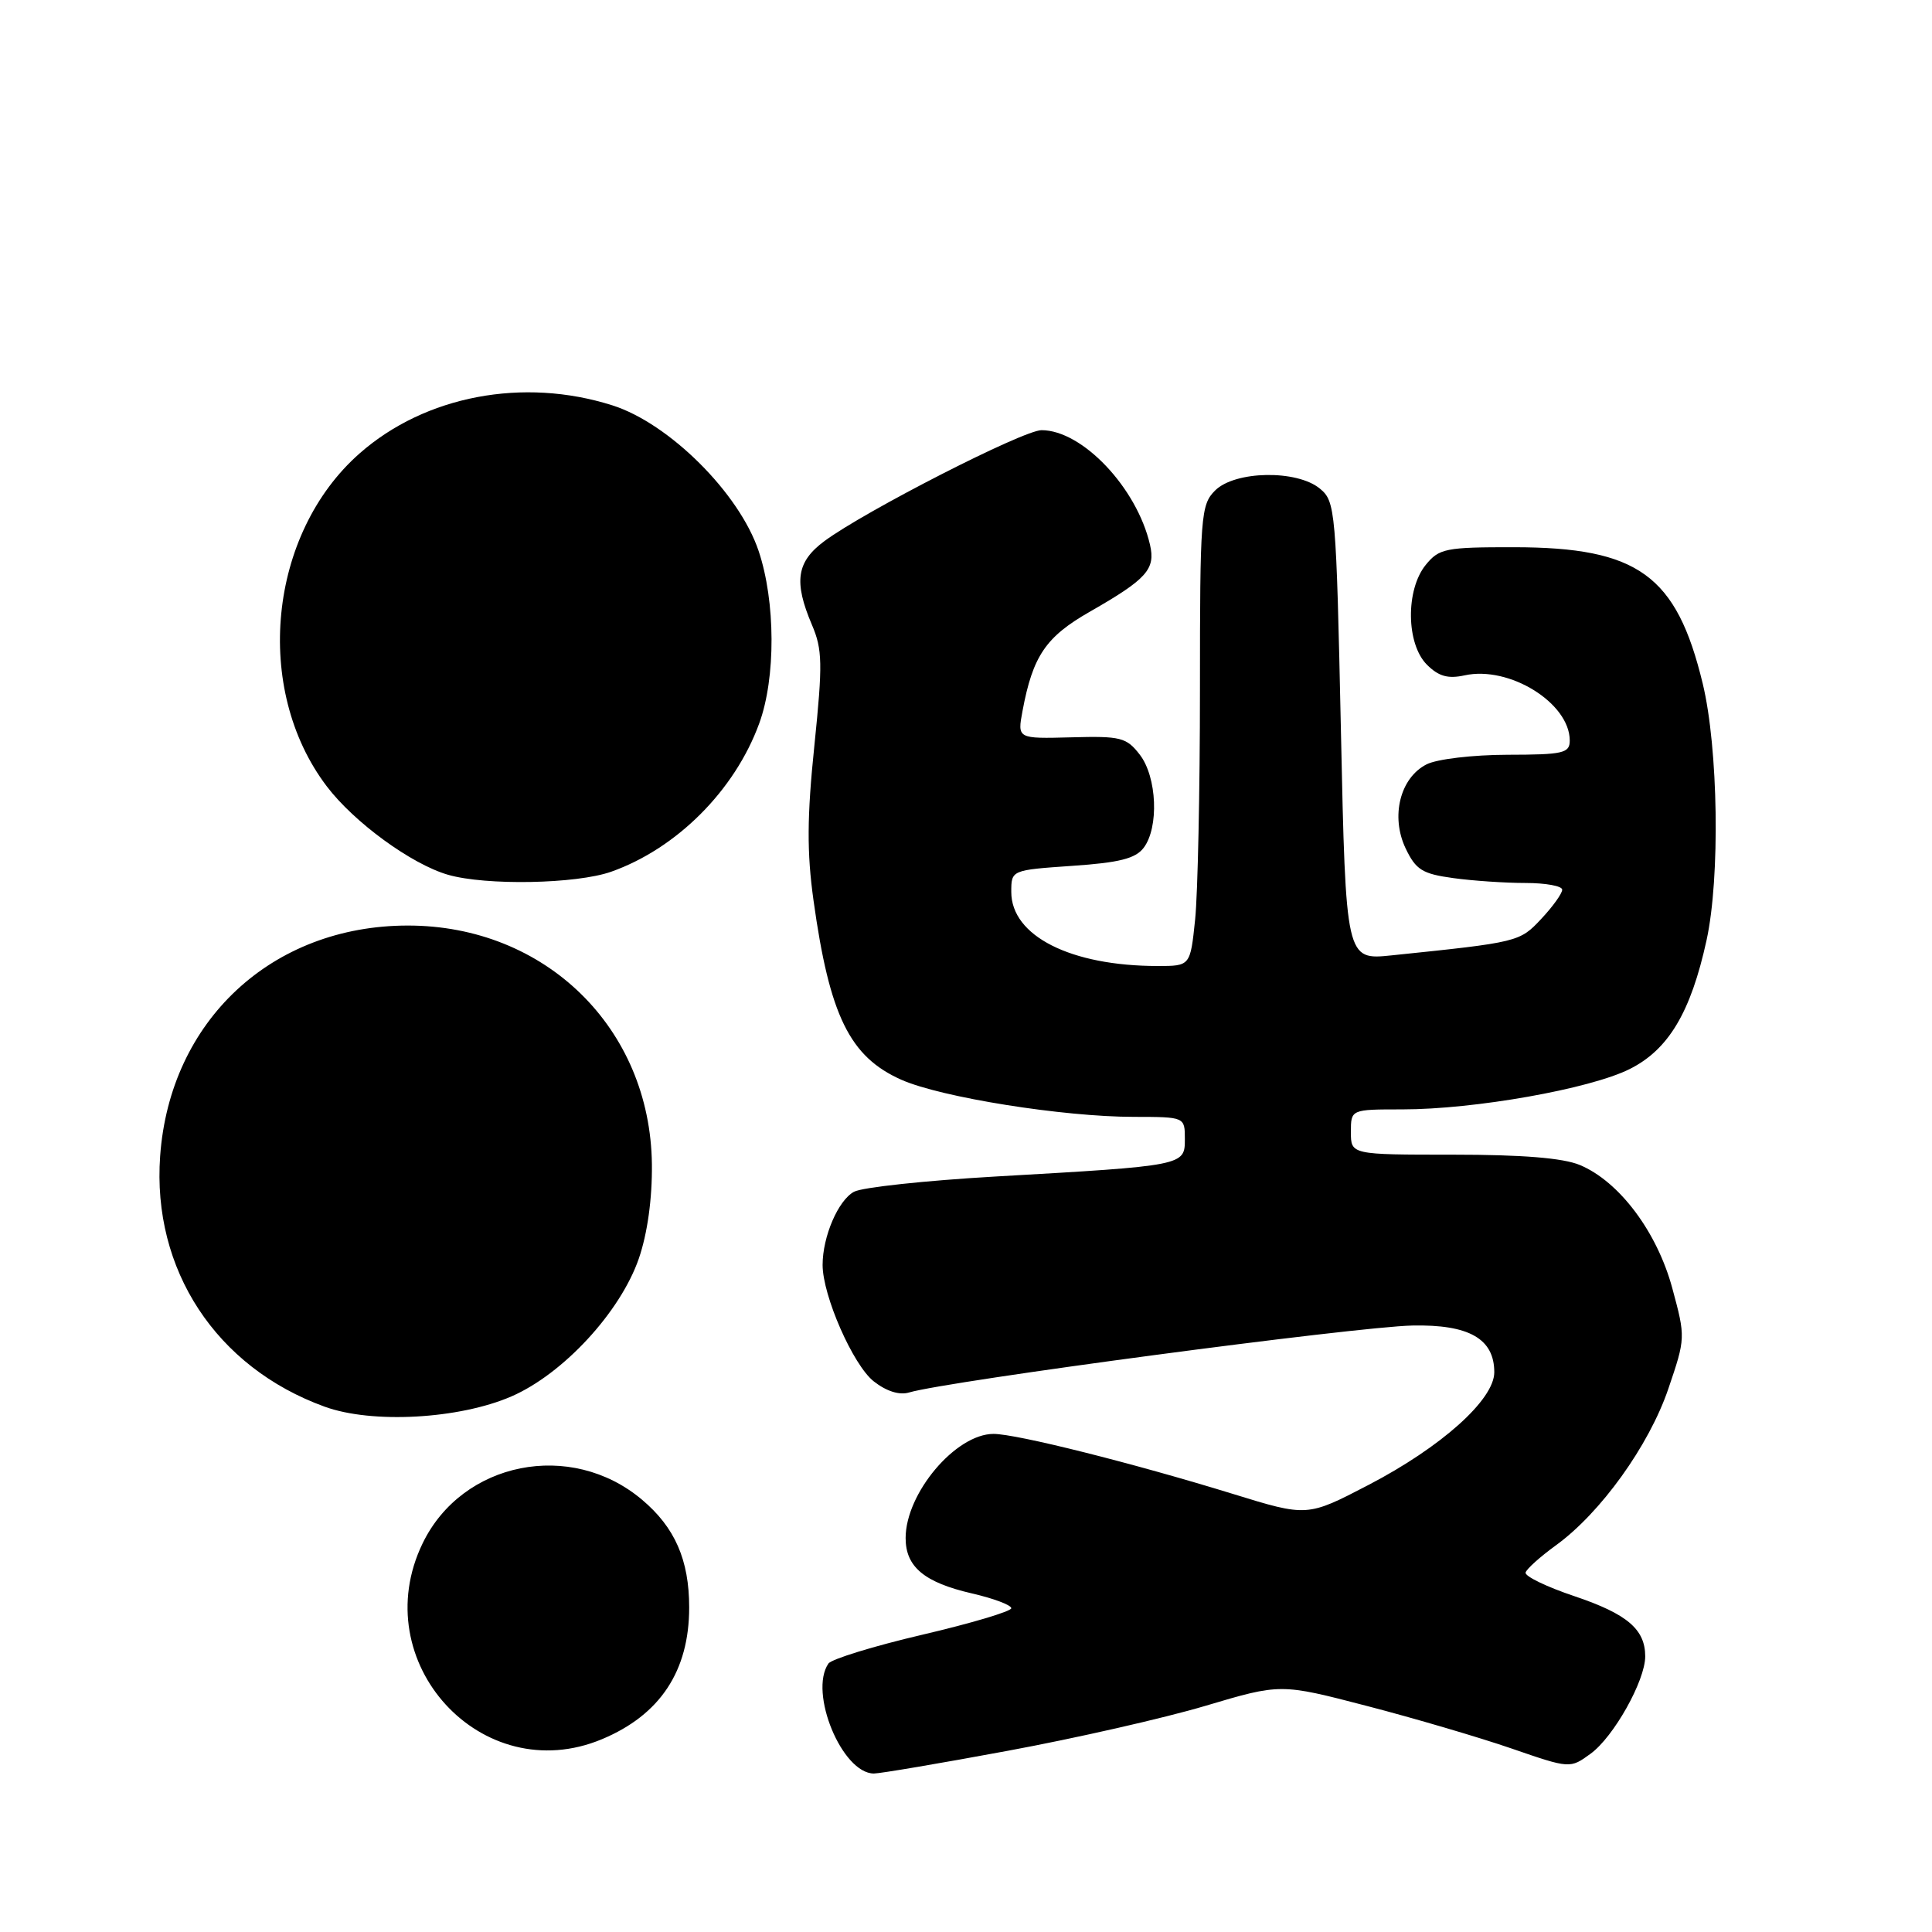 <?xml version="1.0" encoding="UTF-8" standalone="no"?>
<!DOCTYPE svg PUBLIC "-//W3C//DTD SVG 1.1//EN" "http://www.w3.org/Graphics/SVG/1.1/DTD/svg11.dtd" >
<svg xmlns="http://www.w3.org/2000/svg" xmlns:xlink="http://www.w3.org/1999/xlink" version="1.1" viewBox="0 0 256 256">
 <g >
 <path fill="currentColor"
d=" M 133.53 231.99 C 142.46 230.34 154.26 227.66 159.73 226.03 C 169.68 223.07 169.68 223.07 181.09 226.04 C 187.37 227.67 196.00 230.21 200.27 231.68 C 208.04 234.36 208.04 234.36 210.77 232.37 C 213.82 230.15 218.00 222.70 218.00 219.48 C 218.00 215.89 215.61 213.86 208.64 211.51 C 204.94 210.27 202.02 208.86 202.15 208.37 C 202.28 207.89 204.09 206.27 206.17 204.76 C 212.09 200.47 218.50 191.55 221.06 184.03 C 223.35 177.30 223.35 177.21 221.59 170.70 C 219.57 163.23 214.56 156.55 209.34 154.37 C 207.12 153.44 201.73 153.00 192.53 153.00 C 179.00 153.00 179.00 153.00 179.00 150.00 C 179.00 147.00 179.00 147.00 185.82 147.00 C 195.38 147.00 210.67 144.29 215.93 141.66 C 221.08 139.09 224.04 134.14 226.13 124.57 C 227.94 116.29 227.68 99.11 225.62 90.58 C 222.15 76.21 217.06 72.53 200.66 72.51 C 191.53 72.50 190.69 72.67 188.91 74.86 C 186.24 78.16 186.32 85.32 189.07 88.07 C 190.62 89.62 191.85 89.97 194.06 89.49 C 199.99 88.18 208.00 93.16 208.00 98.13 C 208.00 99.80 207.13 100.00 199.75 100.01 C 195.17 100.02 190.40 100.58 189.03 101.28 C 185.52 103.06 184.24 108.18 186.25 112.41 C 187.61 115.26 188.47 115.79 192.55 116.35 C 195.15 116.71 199.47 117.00 202.14 117.00 C 204.81 117.00 207.00 117.40 207.00 117.89 C 207.00 118.39 205.76 120.12 204.23 121.75 C 201.36 124.82 201.24 124.85 184.41 126.59 C 178.33 127.22 178.33 127.22 177.68 96.86 C 177.05 67.53 176.95 66.44 174.90 64.75 C 171.84 62.22 163.63 62.37 161.00 65.00 C 159.11 66.89 159.00 68.33 159.00 91.35 C 159.00 104.75 158.71 118.47 158.36 121.85 C 157.72 128.00 157.72 128.00 153.41 128.00 C 141.87 128.00 134.00 124.02 134.00 118.19 C 134.00 115.29 134.00 115.29 142.07 114.73 C 148.31 114.31 150.47 113.76 151.54 112.34 C 153.59 109.64 153.31 102.96 151.03 100.00 C 149.26 97.71 148.51 97.52 141.95 97.70 C 134.80 97.89 134.80 97.89 135.49 94.20 C 136.85 86.92 138.57 84.39 144.40 81.06 C 151.97 76.73 153.13 75.43 152.38 72.18 C 150.64 64.63 143.41 57.00 138.01 57.00 C 135.58 57.00 114.63 67.71 109.25 71.69 C 105.54 74.44 105.15 77.07 107.58 82.78 C 108.98 86.06 109.02 87.94 107.91 98.78 C 106.93 108.24 106.91 112.94 107.79 119.28 C 109.92 134.60 112.59 140.04 119.45 143.08 C 124.71 145.41 140.87 147.99 150.25 147.99 C 157.00 148.00 157.00 148.00 157.00 150.94 C 157.00 154.46 156.97 154.46 131.82 155.90 C 122.64 156.43 114.25 157.33 113.17 157.91 C 111.07 159.03 109.00 163.84 109.00 167.61 C 109.00 171.69 113.04 180.89 115.78 183.04 C 117.45 184.35 119.18 184.90 120.46 184.51 C 125.58 182.99 179.60 175.80 187.14 175.64 C 194.65 175.48 198.00 177.39 198.00 181.83 C 198.00 185.46 190.99 191.74 181.32 196.77 C 173.21 200.99 173.21 200.99 163.36 197.95 C 150.05 193.85 134.69 190.00 131.65 190.00 C 126.64 190.00 120.00 197.86 120.00 203.80 C 120.00 207.62 122.47 209.68 128.80 211.14 C 131.66 211.80 134.00 212.68 134.00 213.10 C 134.00 213.51 128.71 215.09 122.25 216.60 C 115.79 218.11 110.17 219.84 109.77 220.43 C 107.14 224.26 111.58 235.00 115.80 235.00 C 116.61 235.00 124.59 233.65 133.53 231.99 Z  M 79.77 230.45 C 87.47 227.23 91.32 221.42 91.32 213.00 C 91.32 206.70 89.43 202.38 85.06 198.71 C 75.65 190.78 61.25 193.65 56.00 204.50 C 48.39 220.22 63.85 237.11 79.77 230.45 Z  M 67.77 185.03 C 74.63 182.05 82.20 173.85 84.65 166.76 C 85.79 163.43 86.43 158.85 86.38 154.27 C 86.17 136.22 72.26 122.62 54.01 122.64 C 36.02 122.66 22.50 135.25 21.22 153.19 C 20.14 168.23 28.63 181.17 43.01 186.39 C 49.29 188.68 60.84 188.04 67.77 185.03 Z  M 80.98 115.51 C 89.66 112.44 97.36 104.74 100.60 95.86 C 102.81 89.82 102.77 79.70 100.52 73.00 C 97.95 65.34 88.67 56.10 81.14 53.71 C 69.34 49.96 56.34 52.43 47.66 60.07 C 35.55 70.72 33.52 91.30 43.29 104.18 C 46.91 108.96 54.52 114.51 59.36 115.91 C 64.38 117.36 76.35 117.14 80.98 115.51 Z "/>
</g>
</svg>